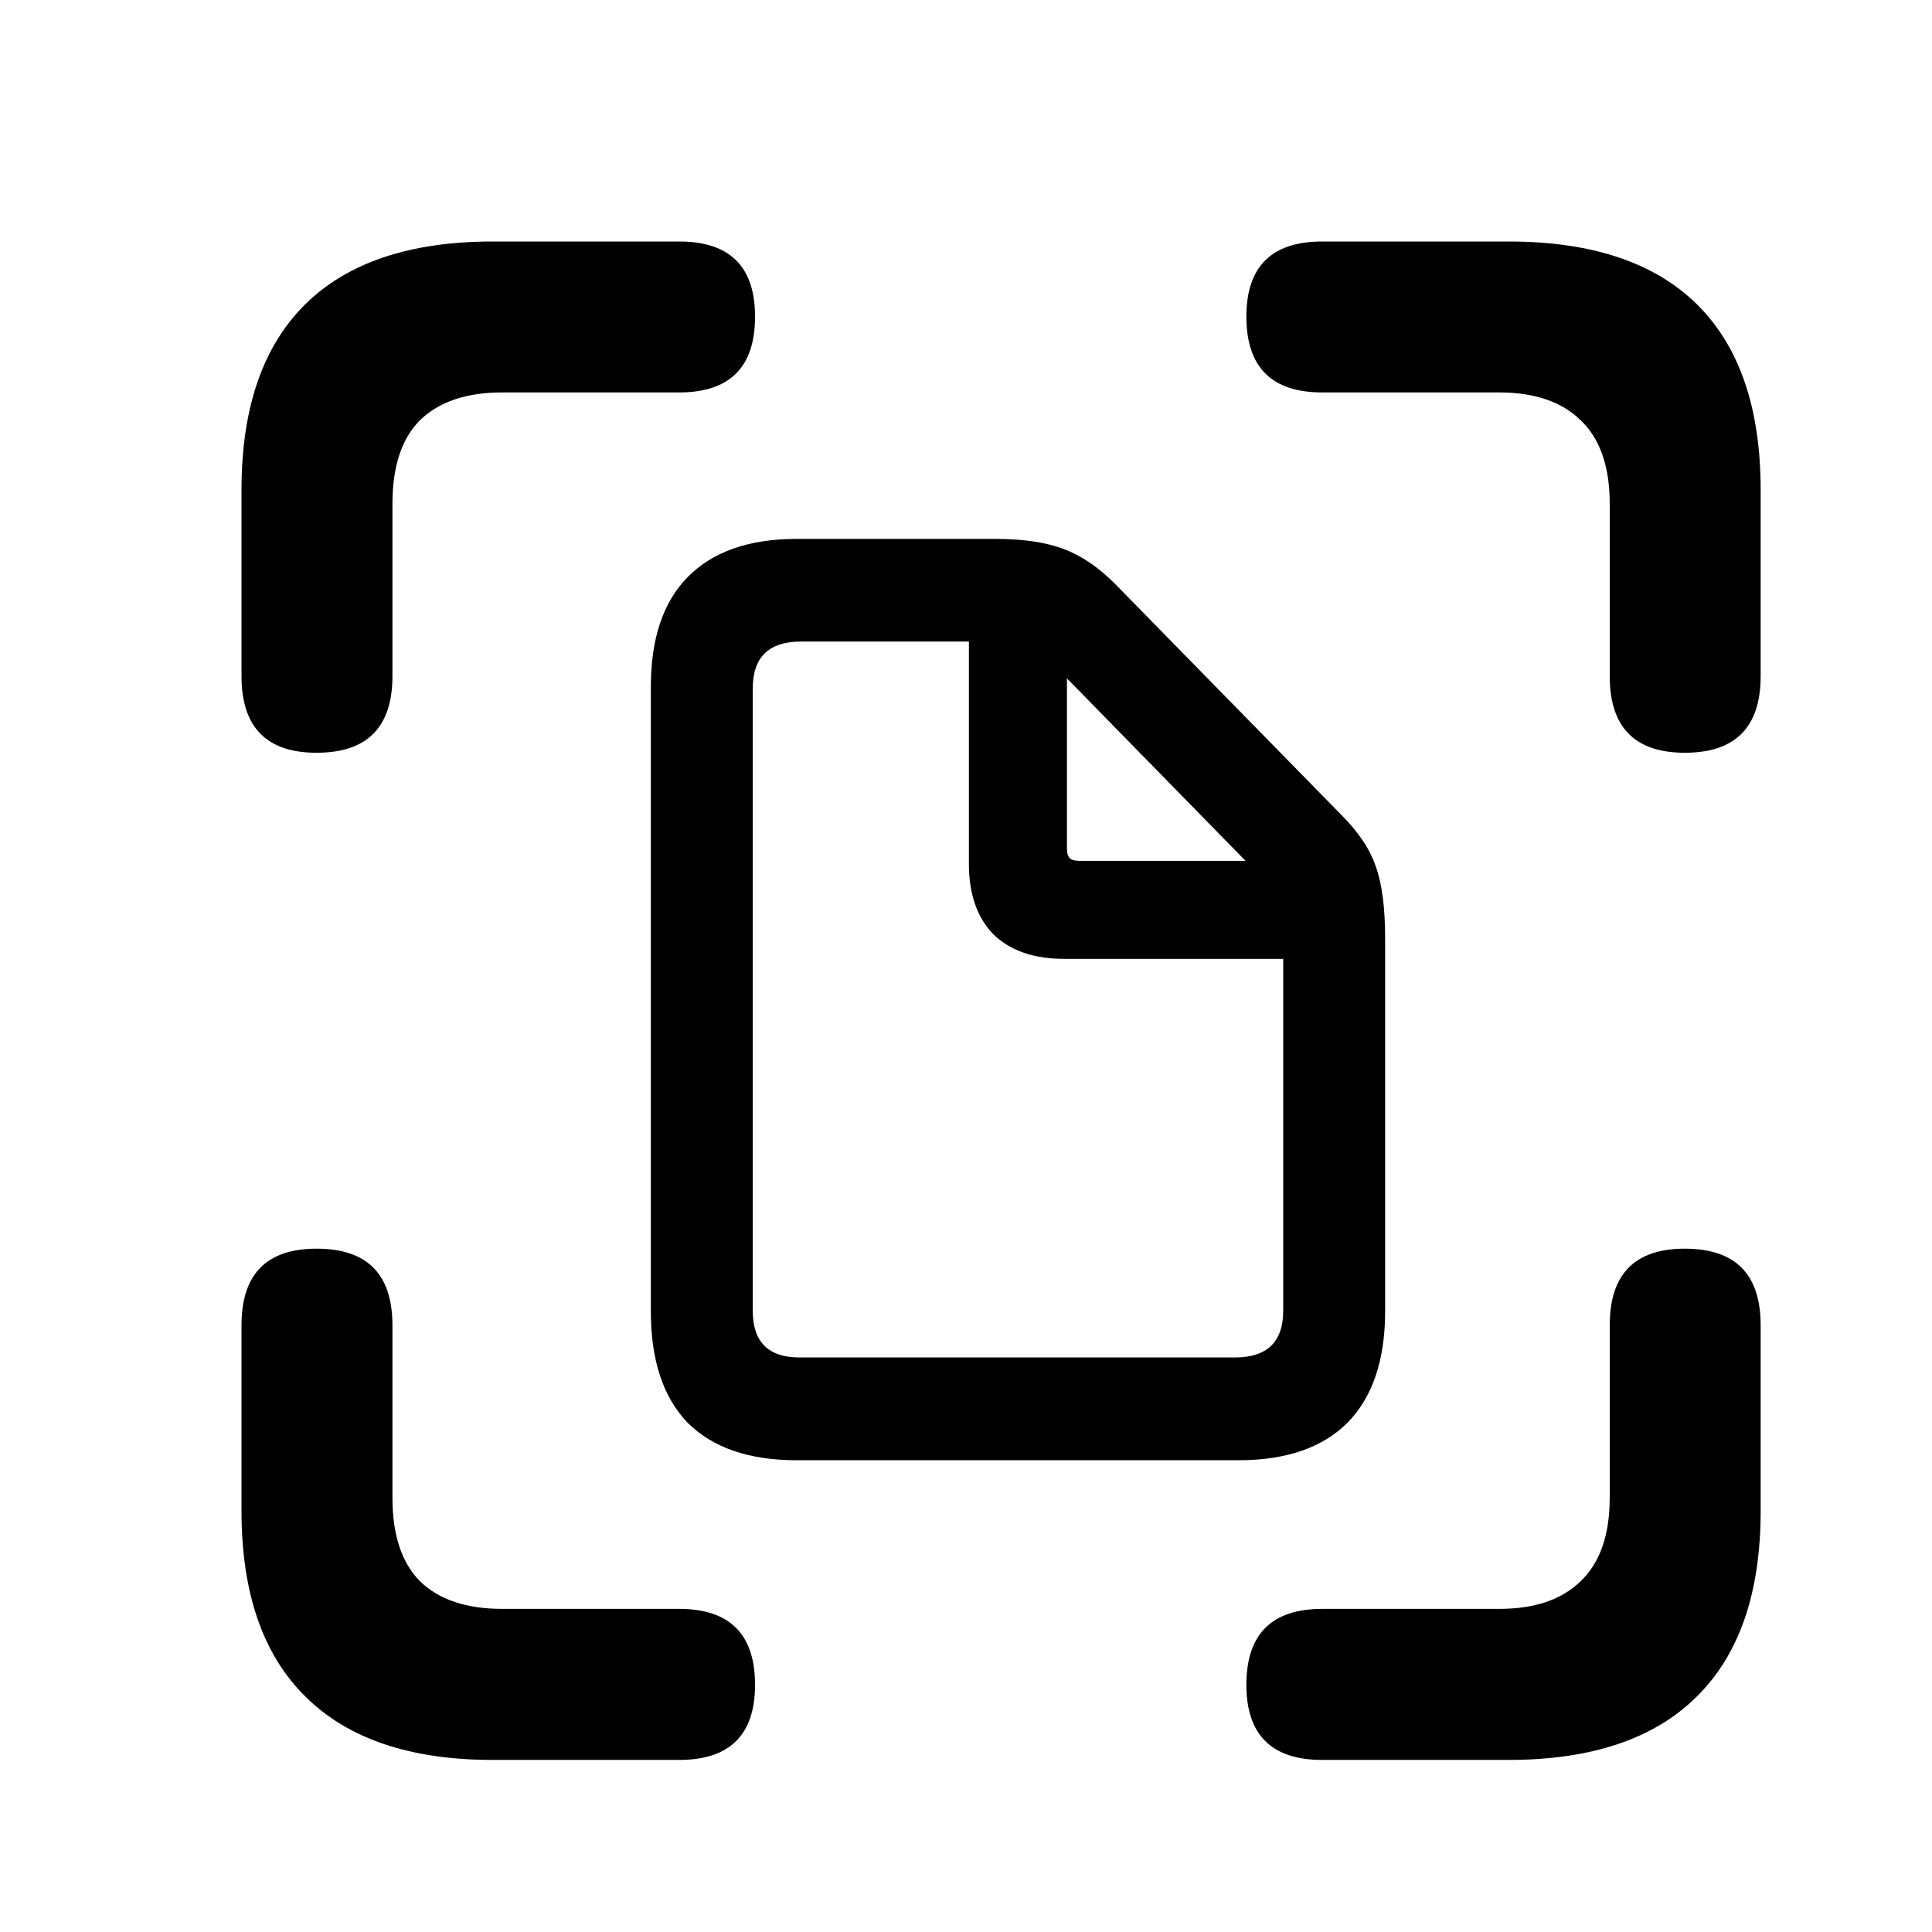 <svg width="16" height="16" viewBox="0 0 16 16" fill="none" xmlns="http://www.w3.org/2000/svg">
  <path
    d="M6.596 12.093C6.202 12.093 5.902 11.989 5.694 11.782C5.491 11.57 5.39 11.263 5.39 10.861V5.688C5.39 5.29 5.491 4.988 5.694 4.78C5.902 4.569 6.202 4.463 6.596 4.463H8.246C8.47 4.463 8.657 4.49 8.805 4.545C8.953 4.6 9.095 4.696 9.23 4.831L11.102 6.742C11.251 6.89 11.348 7.036 11.395 7.18C11.445 7.319 11.471 7.516 11.471 7.77V10.861C11.471 11.263 11.367 11.57 11.16 11.782C10.952 11.989 10.652 12.093 10.258 12.093H6.596ZM6.621 11.242H10.227C10.493 11.242 10.627 11.113 10.627 10.855V7.941H8.817C8.563 7.941 8.367 7.874 8.227 7.738C8.092 7.599 8.024 7.404 8.024 7.154V5.313H6.634C6.367 5.313 6.234 5.443 6.234 5.701V10.855C6.234 11.113 6.363 11.242 6.621 11.242ZM8.938 7.129H10.315L8.836 5.618V7.034C8.836 7.068 8.845 7.093 8.862 7.11C8.879 7.123 8.904 7.129 8.938 7.129ZM2.622 6.234C2.207 6.234 2 6.022 2 5.599V4.057C2 3.38 2.176 2.868 2.527 2.521C2.878 2.174 3.396 2 4.082 2H5.625C6.043 2 6.253 2.207 6.253 2.622C6.253 3.041 6.043 3.25 5.625 3.25H4.158C3.862 3.25 3.636 3.327 3.479 3.479C3.327 3.631 3.25 3.862 3.25 4.171V5.599C3.25 6.022 3.041 6.234 2.622 6.234ZM13.953 6.234C13.538 6.234 13.331 6.022 13.331 5.599V4.171C13.331 3.862 13.25 3.631 13.089 3.479C12.933 3.327 12.709 3.25 12.416 3.25H10.95C10.531 3.25 10.322 3.041 10.322 2.622C10.322 2.207 10.531 2 10.95 2H12.493C13.182 2 13.703 2.174 14.054 2.521C14.405 2.868 14.581 3.38 14.581 4.057V5.599C14.581 6.022 14.372 6.234 13.953 6.234ZM4.082 14.575C3.396 14.575 2.878 14.399 2.527 14.048C2.176 13.701 2 13.189 2 12.512V10.976C2 10.552 2.207 10.341 2.622 10.341C3.041 10.341 3.25 10.552 3.25 10.976V12.404C3.25 12.713 3.327 12.943 3.479 13.096C3.636 13.248 3.862 13.324 4.158 13.324H5.625C6.043 13.324 6.253 13.534 6.253 13.953C6.253 14.367 6.043 14.575 5.625 14.575H4.082ZM10.95 14.575C10.531 14.575 10.322 14.367 10.322 13.953C10.322 13.534 10.531 13.324 10.95 13.324H12.416C12.709 13.324 12.933 13.248 13.089 13.096C13.25 12.943 13.331 12.713 13.331 12.404V10.976C13.331 10.552 13.538 10.341 13.953 10.341C14.372 10.341 14.581 10.552 14.581 10.976V12.512C14.581 13.189 14.405 13.701 14.054 14.048C13.703 14.399 13.182 14.575 12.493 14.575H10.95Z"
    fill="currentColor" />
</svg>